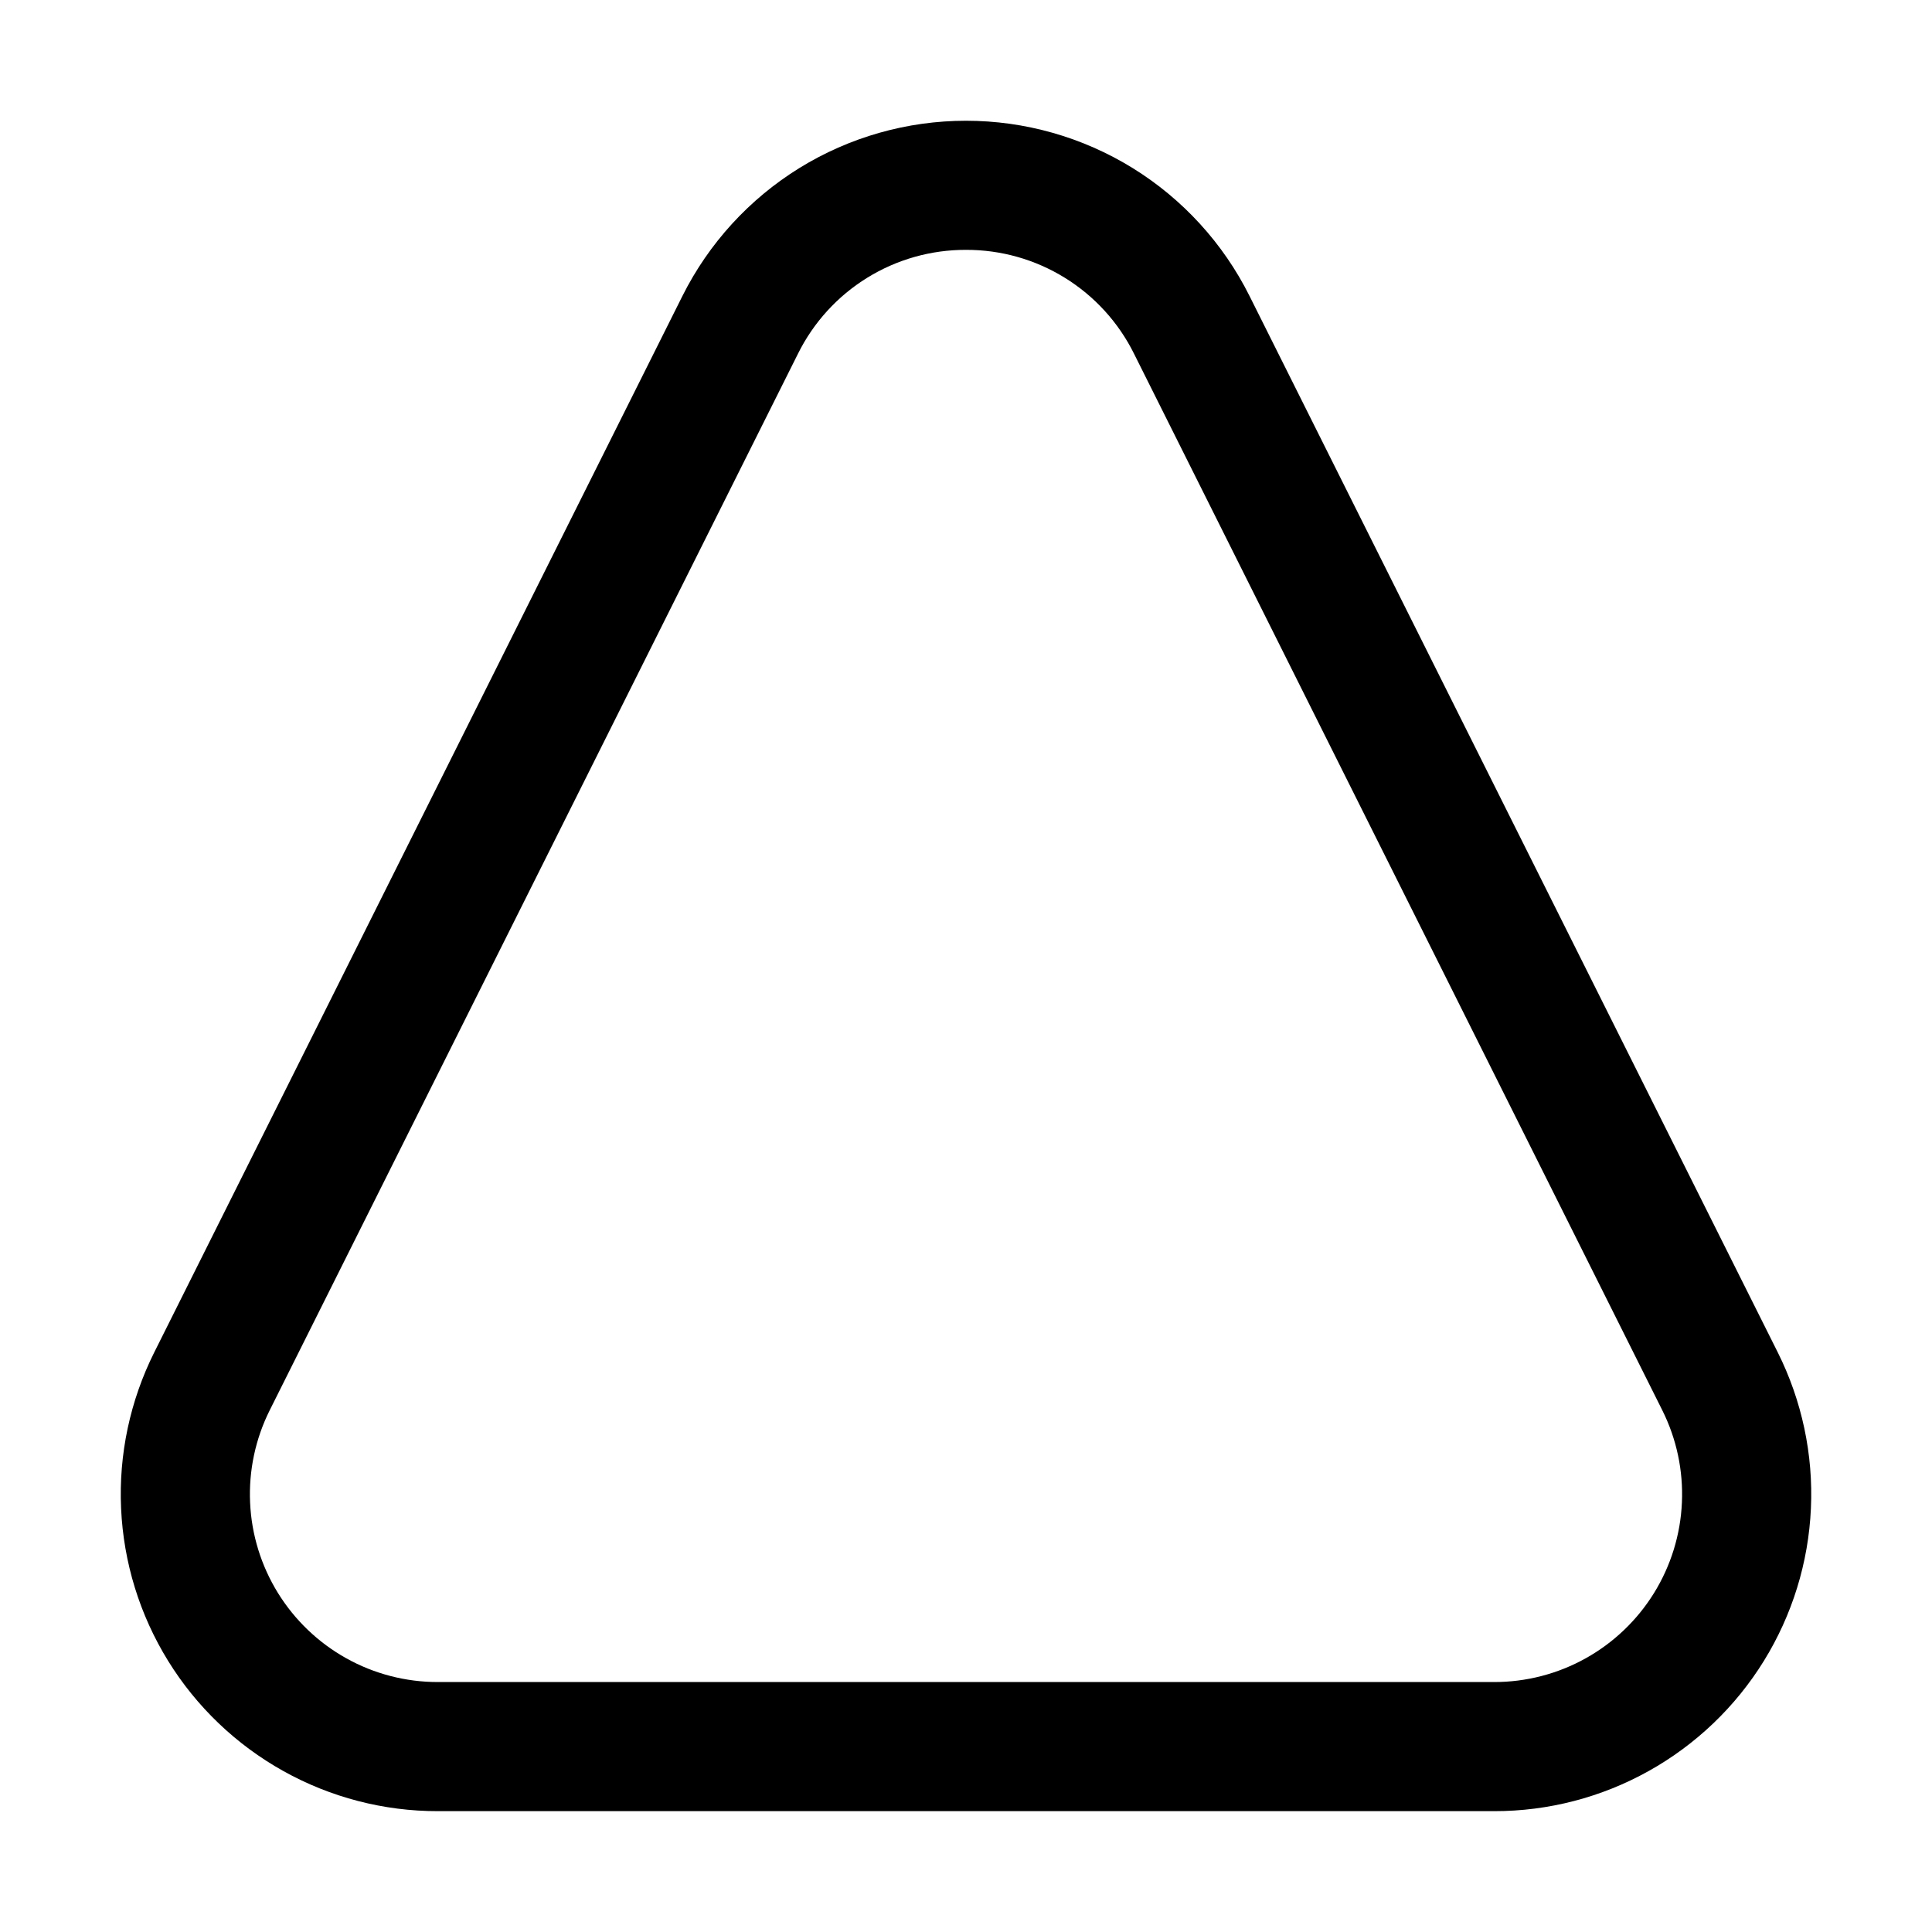 <svg xmlns="http://www.w3.org/2000/svg" viewBox="0 0 40 40" fill="currentColor"><path d="M20 5.173C20.723 5.171 21.431 5.371 22.046 5.751C22.661 6.131 23.157 6.675 23.478 7.322L34.415 29.196C34.712 29.789 34.852 30.448 34.822 31.11C34.793 31.773 34.594 32.416 34.246 32.98C33.897 33.544 33.41 34.01 32.831 34.333C32.252 34.656 31.6 34.825 30.937 34.825H9.063C8.4 34.825 7.748 34.656 7.169 34.333C6.59 34.01 6.103 33.544 5.754 32.98C5.406 32.416 5.207 31.773 5.178 31.11C5.148 30.448 5.288 29.789 5.585 29.196L16.522 7.322C16.843 6.675 17.339 6.131 17.954 5.751C18.569 5.371 19.277 5.171 20 5.173ZM20 2.5C18.781 2.5 17.587 2.839 16.55 3.479C15.514 4.12 14.676 5.036 14.13 6.126L3.193 28C2.693 29.001 2.456 30.113 2.507 31.23C2.557 32.348 2.892 33.434 3.48 34.386C4.068 35.338 4.89 36.123 5.867 36.668C6.844 37.213 7.944 37.499 9.063 37.498H30.937C32.056 37.499 33.156 37.213 34.133 36.668C35.11 36.123 35.932 35.338 36.52 34.386C37.108 33.434 37.443 32.348 37.493 31.23C37.544 30.113 37.307 29.001 36.807 28L25.869 6.126C25.324 5.036 24.486 4.12 23.45 3.479C22.413 2.839 21.219 2.5 20 2.5Z" fill="currentColor"/></svg>